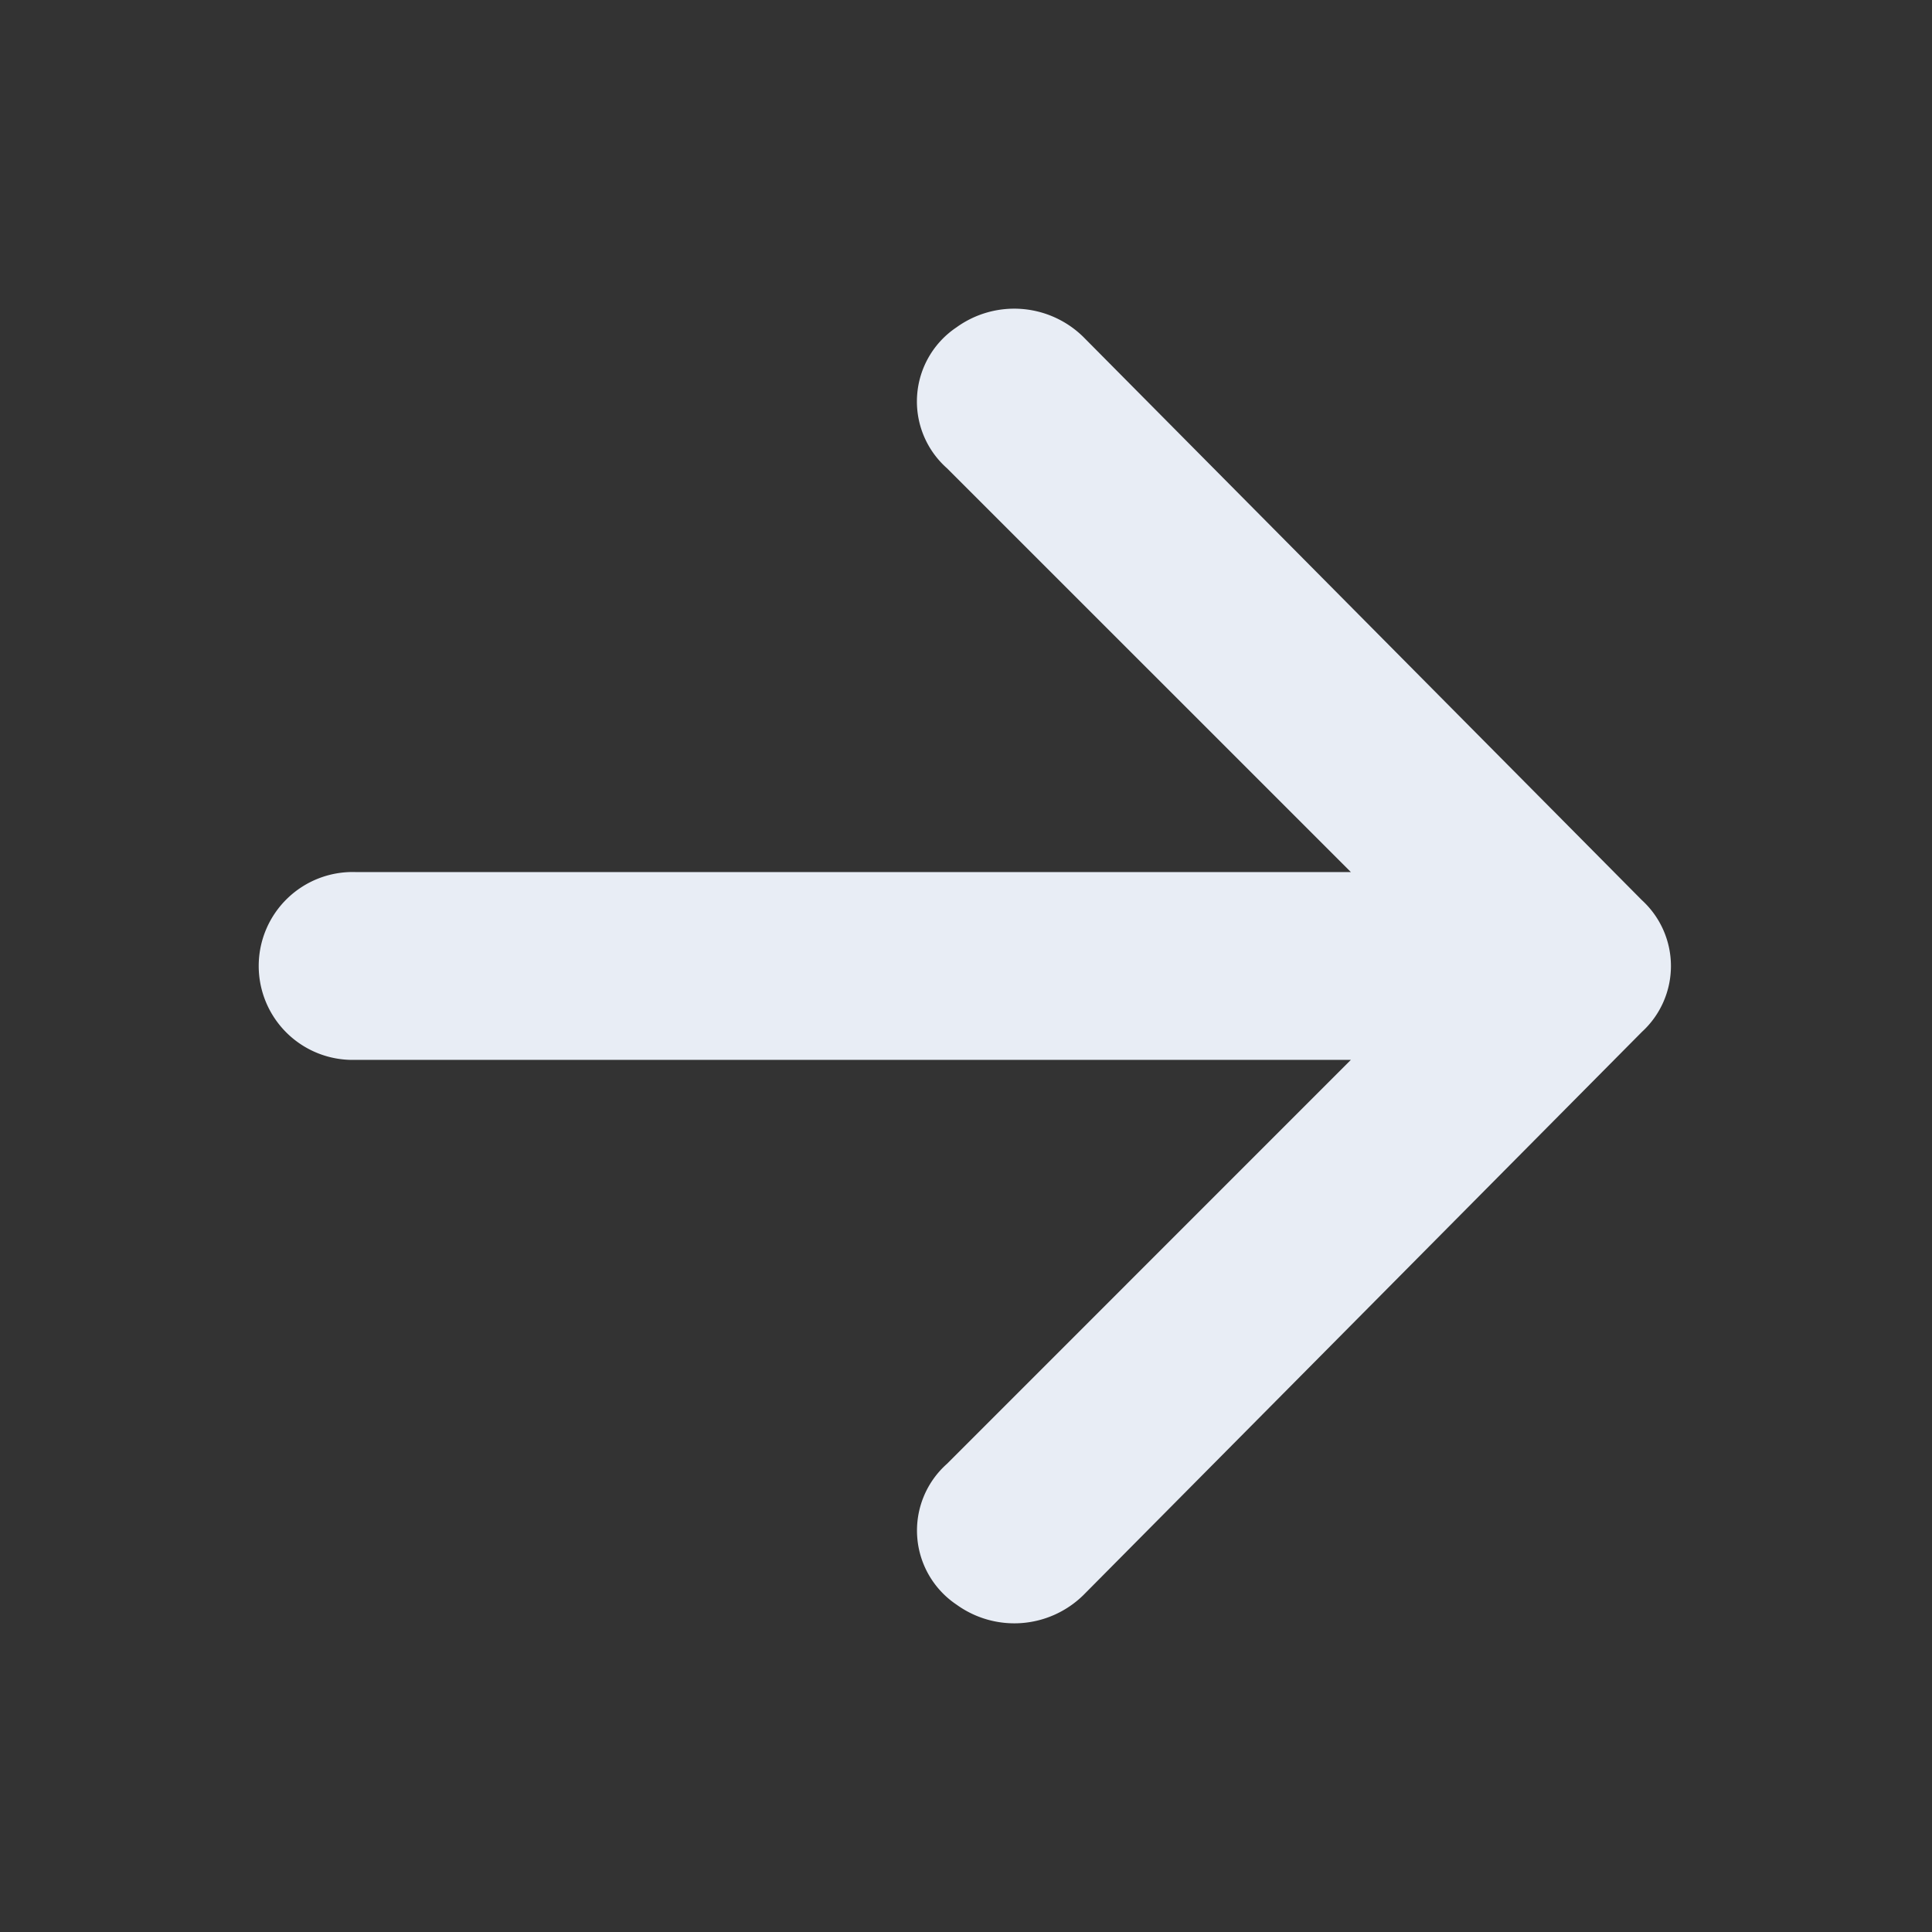 <svg id="ico-flow-arrow-100" xmlns="http://www.w3.org/2000/svg" width="24" height="24" viewBox="0 0 24 24">
  <rect x="0" y="0" width="24" height="24" fill="#333333" stroke="none"/>
  <g id="invisible_box" data-name="invisible box">
    <rect id="사각형_394" data-name="사각형 394" width="24" height="24" fill="none"/>
  </g>
  <g id="Q3_icons" data-name="Q3 icons" transform="translate(3.248 3.834)">
    <path id="패스_525" data-name="패스 525" d="M19.208,25.984l6.942-7a1.108,1.108,0,0,0,0-1.633l-6.942-7a1.225,1.225,0,0,0-1.575-.117,1.108,1.108,0,0,0-.117,1.75L22.533,17H10.167a1.167,1.167,0,1,0,0,2.333H22.533L17.517,24.35a1.108,1.108,0,0,0,.117,1.75,1.225,1.225,0,0,0,1.575-.117Z" transform="translate(-9 -10.001)" fill="#e8edf5"/>
  </g>
</svg>
